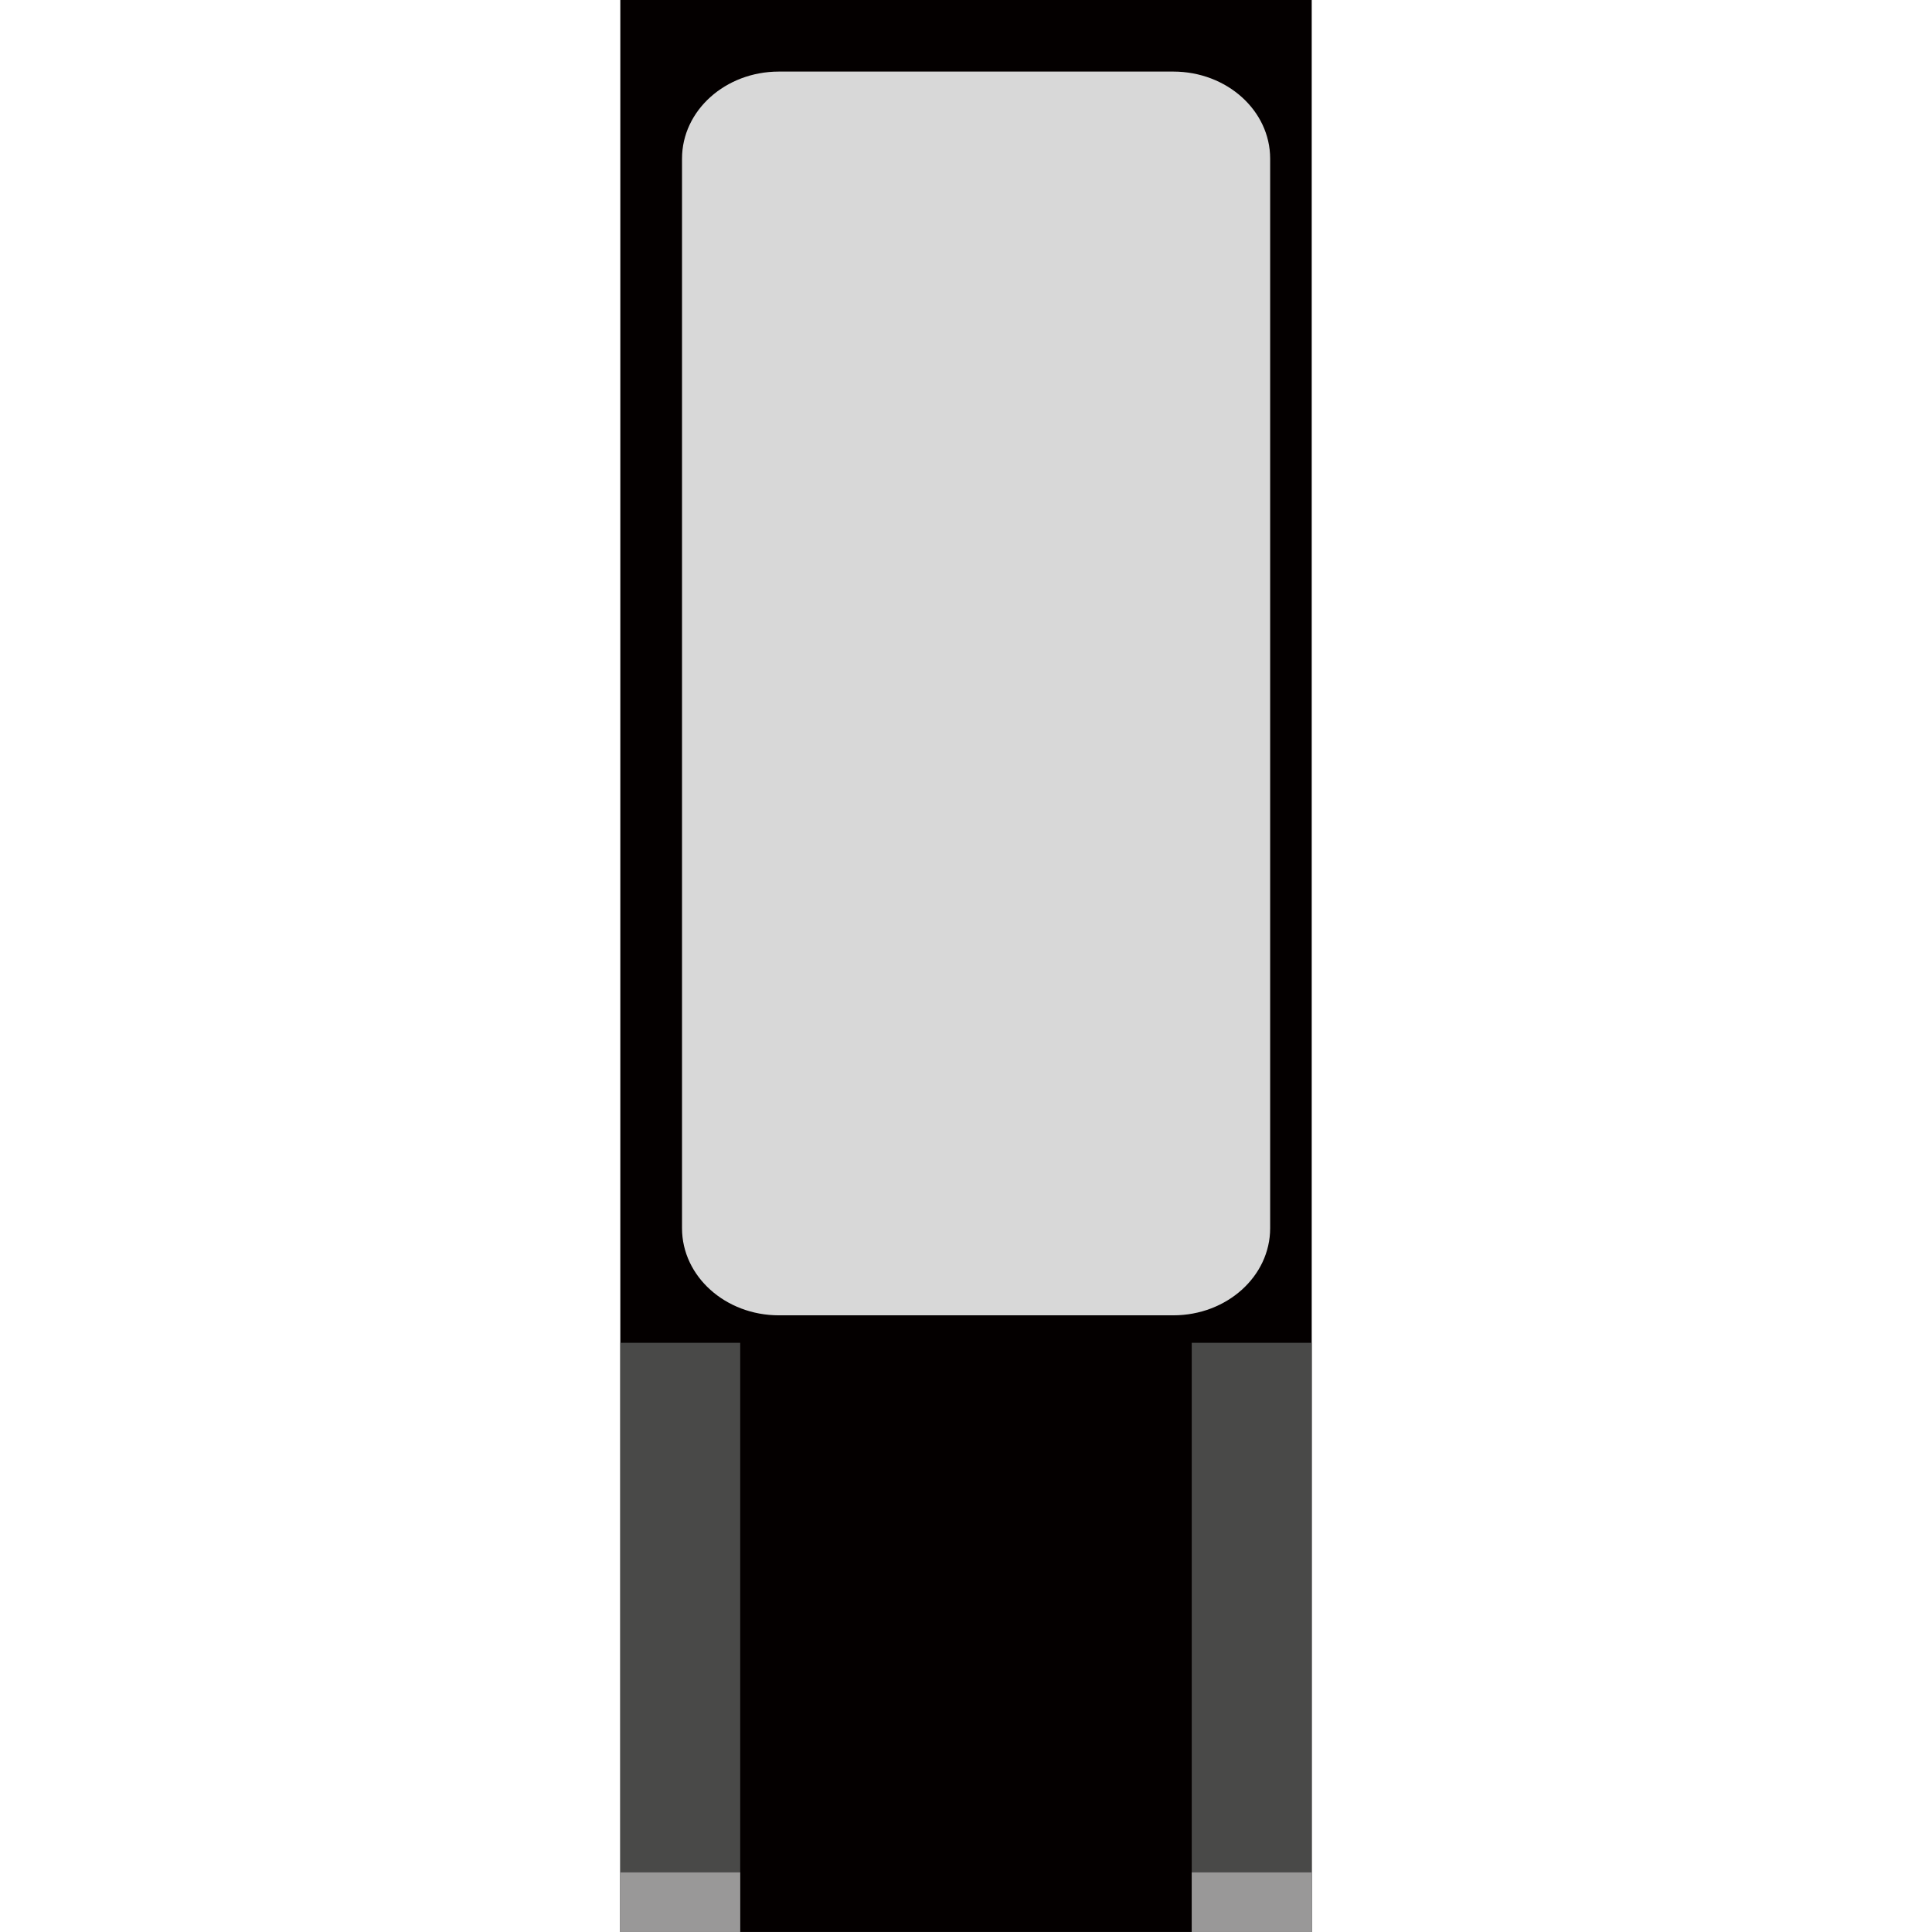 <?xml version="1.0" encoding="utf-8"?>
<!-- Generator: Adobe Illustrator 16.0.0, SVG Export Plug-In . SVG Version: 6.00 Build 0)  -->
<!DOCTYPE svg PUBLIC "-//W3C//DTD SVG 1.1//EN" "http://www.w3.org/Graphics/SVG/1.1/DTD/svg11.dtd">
<svg version="1.1" id="图层_1" xmlns="http://www.w3.org/2000/svg" xmlns:xlink="http://www.w3.org/1999/xlink" x="0px" y="0px"
	 width="84px" height="84px" viewBox="0 0 84 84" enable-background="new 0 0 84 84" xml:space="preserve">
<g>
	<rect x="26.97" fill="#040000" width="30.061" height="83.999"/>
	<g>
		<g>
			<rect x="51.815" y="58.383" fill="#494948" width="5.215" height="25.616"/>
			<rect x="26.97" y="58.383" fill="#494948" width="5.213" height="25.616"/>
		</g>
		<rect x="51.815" y="81.408" fill="#999898" width="5.215" height="2.591"/>
		<rect x="26.97" y="81.408" fill="#999898" width="5.213" height="2.591"/>
	</g>
	<path fill="#D8D8D8" d="M29.653,6.897c0-2.091,1.886-3.785,4.212-3.785h17.147c2.326,0,4.212,1.694,4.212,3.785v46.504
		c0,2.092-1.886,3.787-4.212,3.787H33.865c-2.326,0-4.212-1.695-4.212-3.787V6.897z"/>
</g>
</svg>
